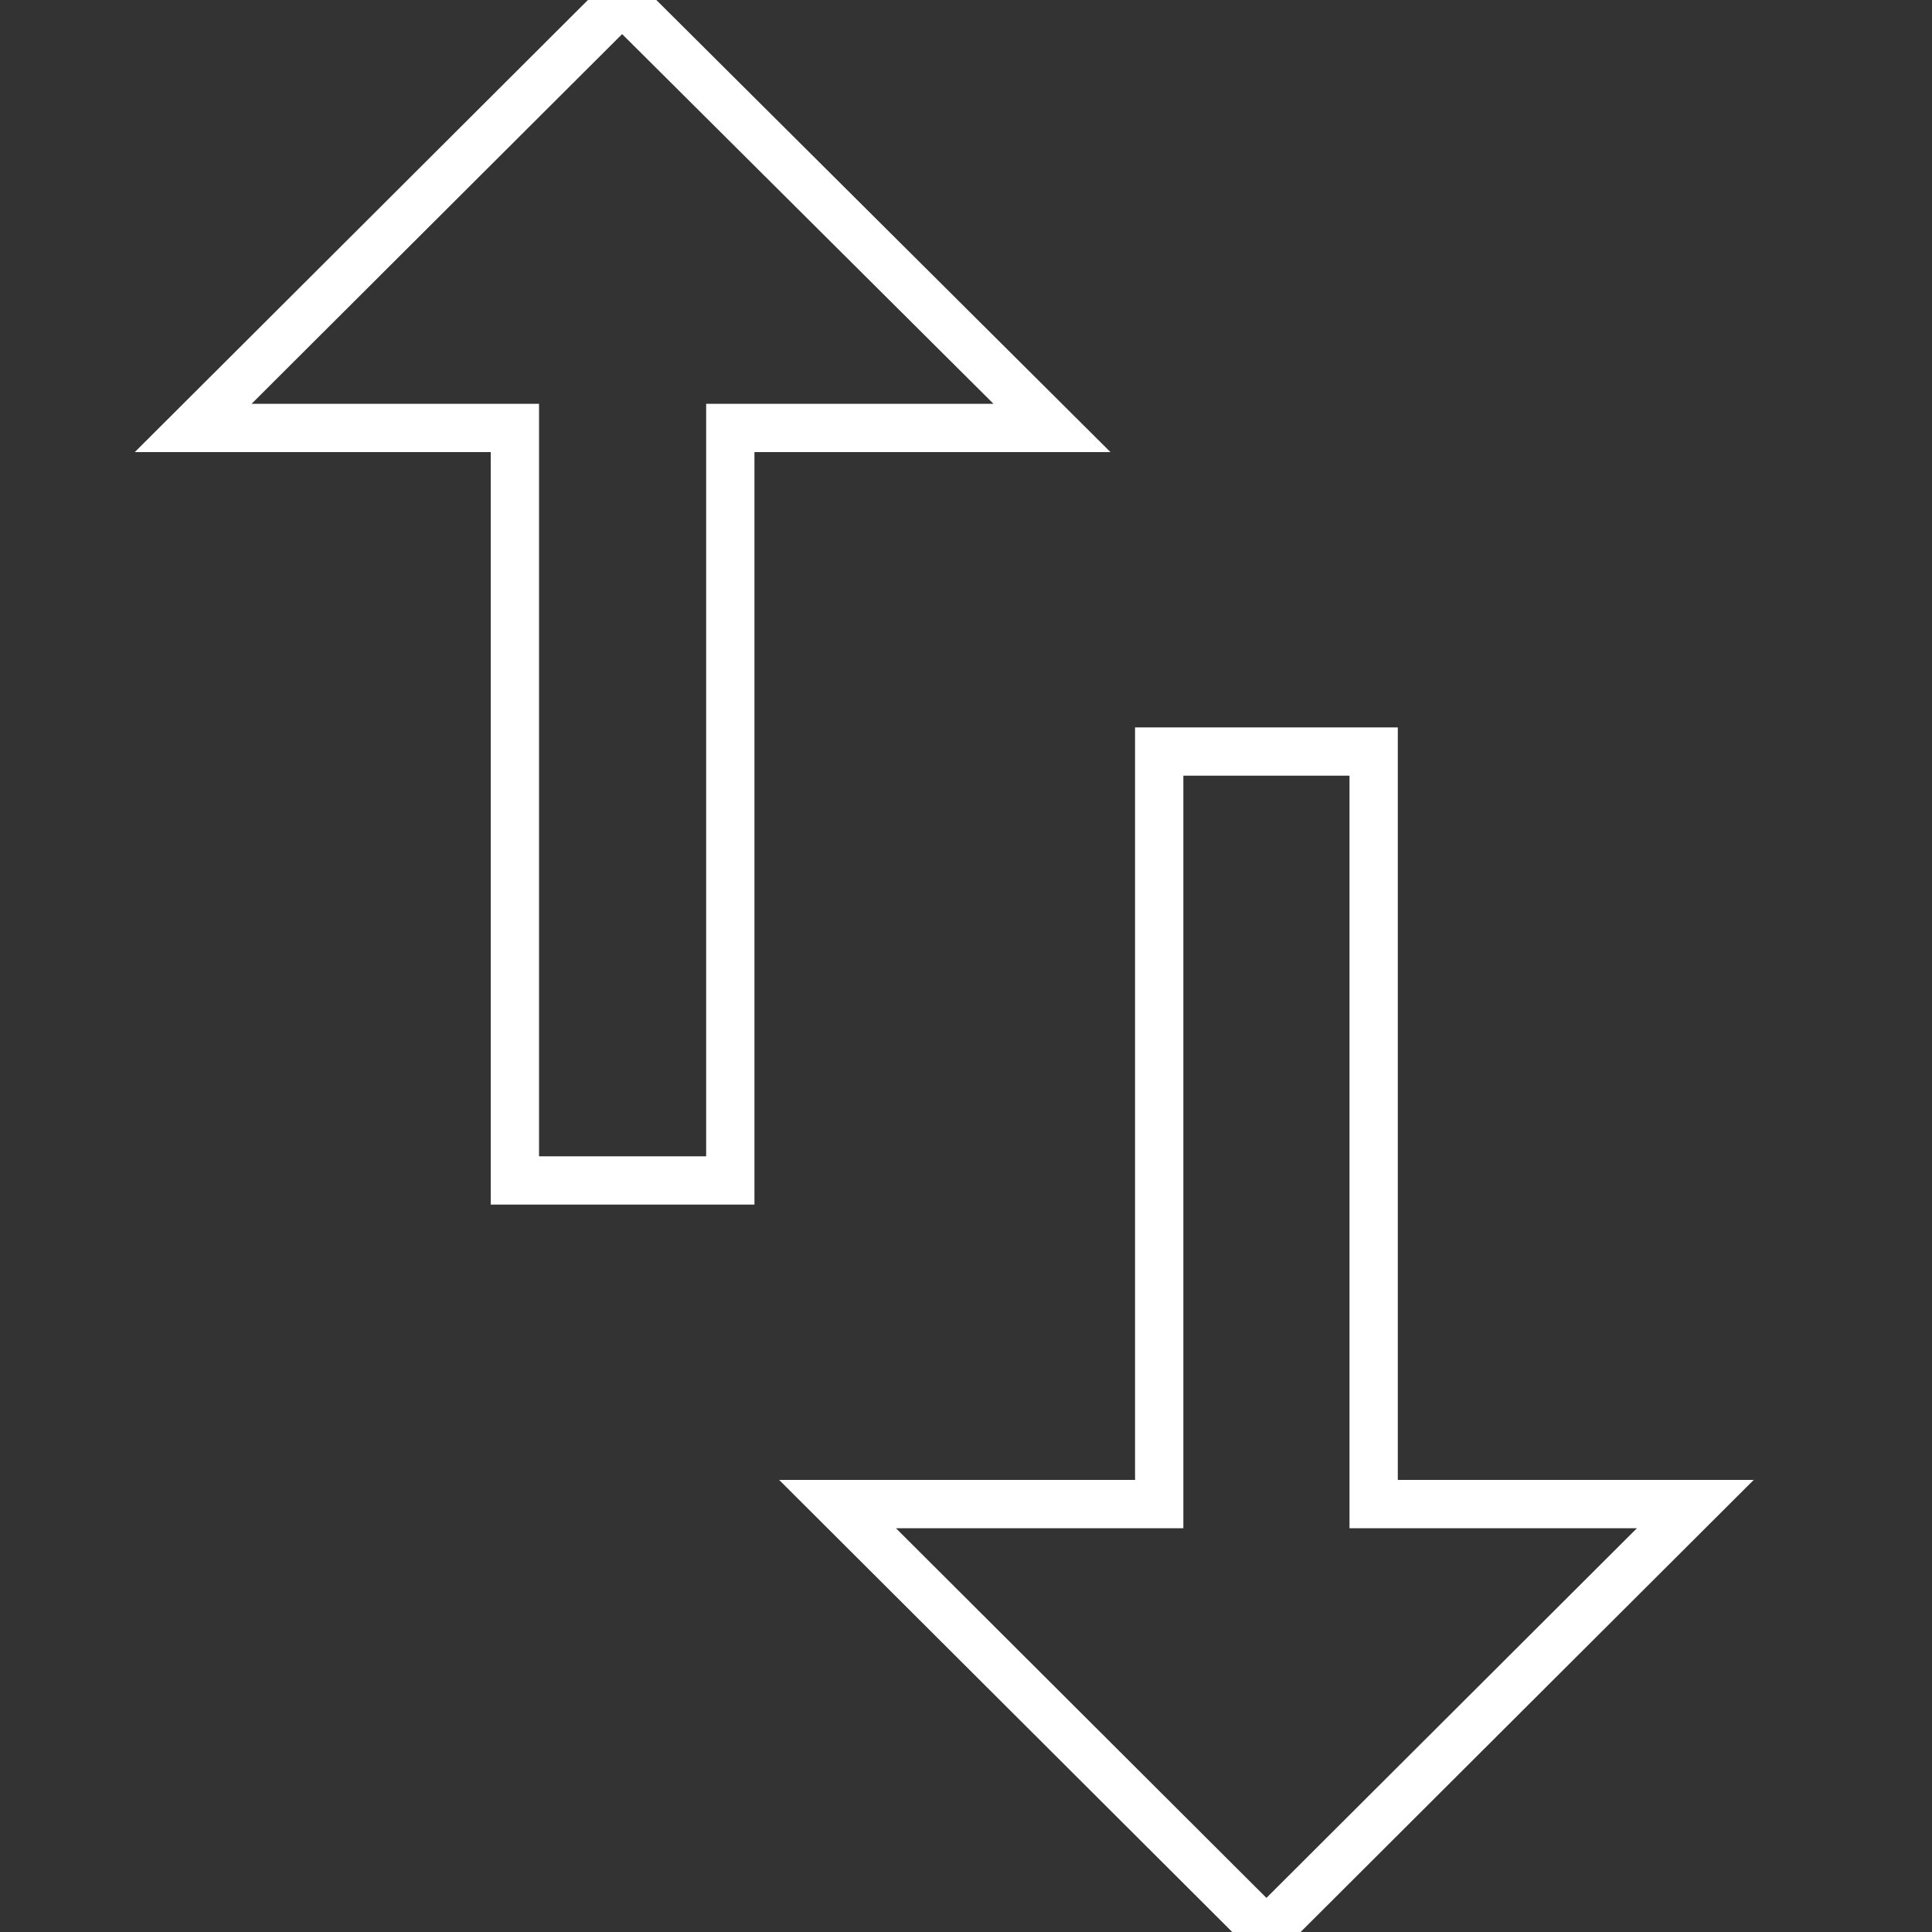 <svg id="Layer_1" data-name="Layer 1" xmlns="http://www.w3.org/2000/svg" viewBox="0 0 20 20"><rect x="0" y="0" width="20" height="20" fill="#333333" stroke="none"/><defs><style>.cls-1{fill:none;stroke:#fff;stroke-miterlimit:10;stroke-width:0.5px;}</style></defs><title>icons white line</title><path class="cls-1" d="M14.22,15.57V7.78H12v7.79H8.67L13.11,20l4.44-4.43ZM6.44,0,2,4.43H5.33v7.79H7.56V4.43h3.33Z"/></svg>